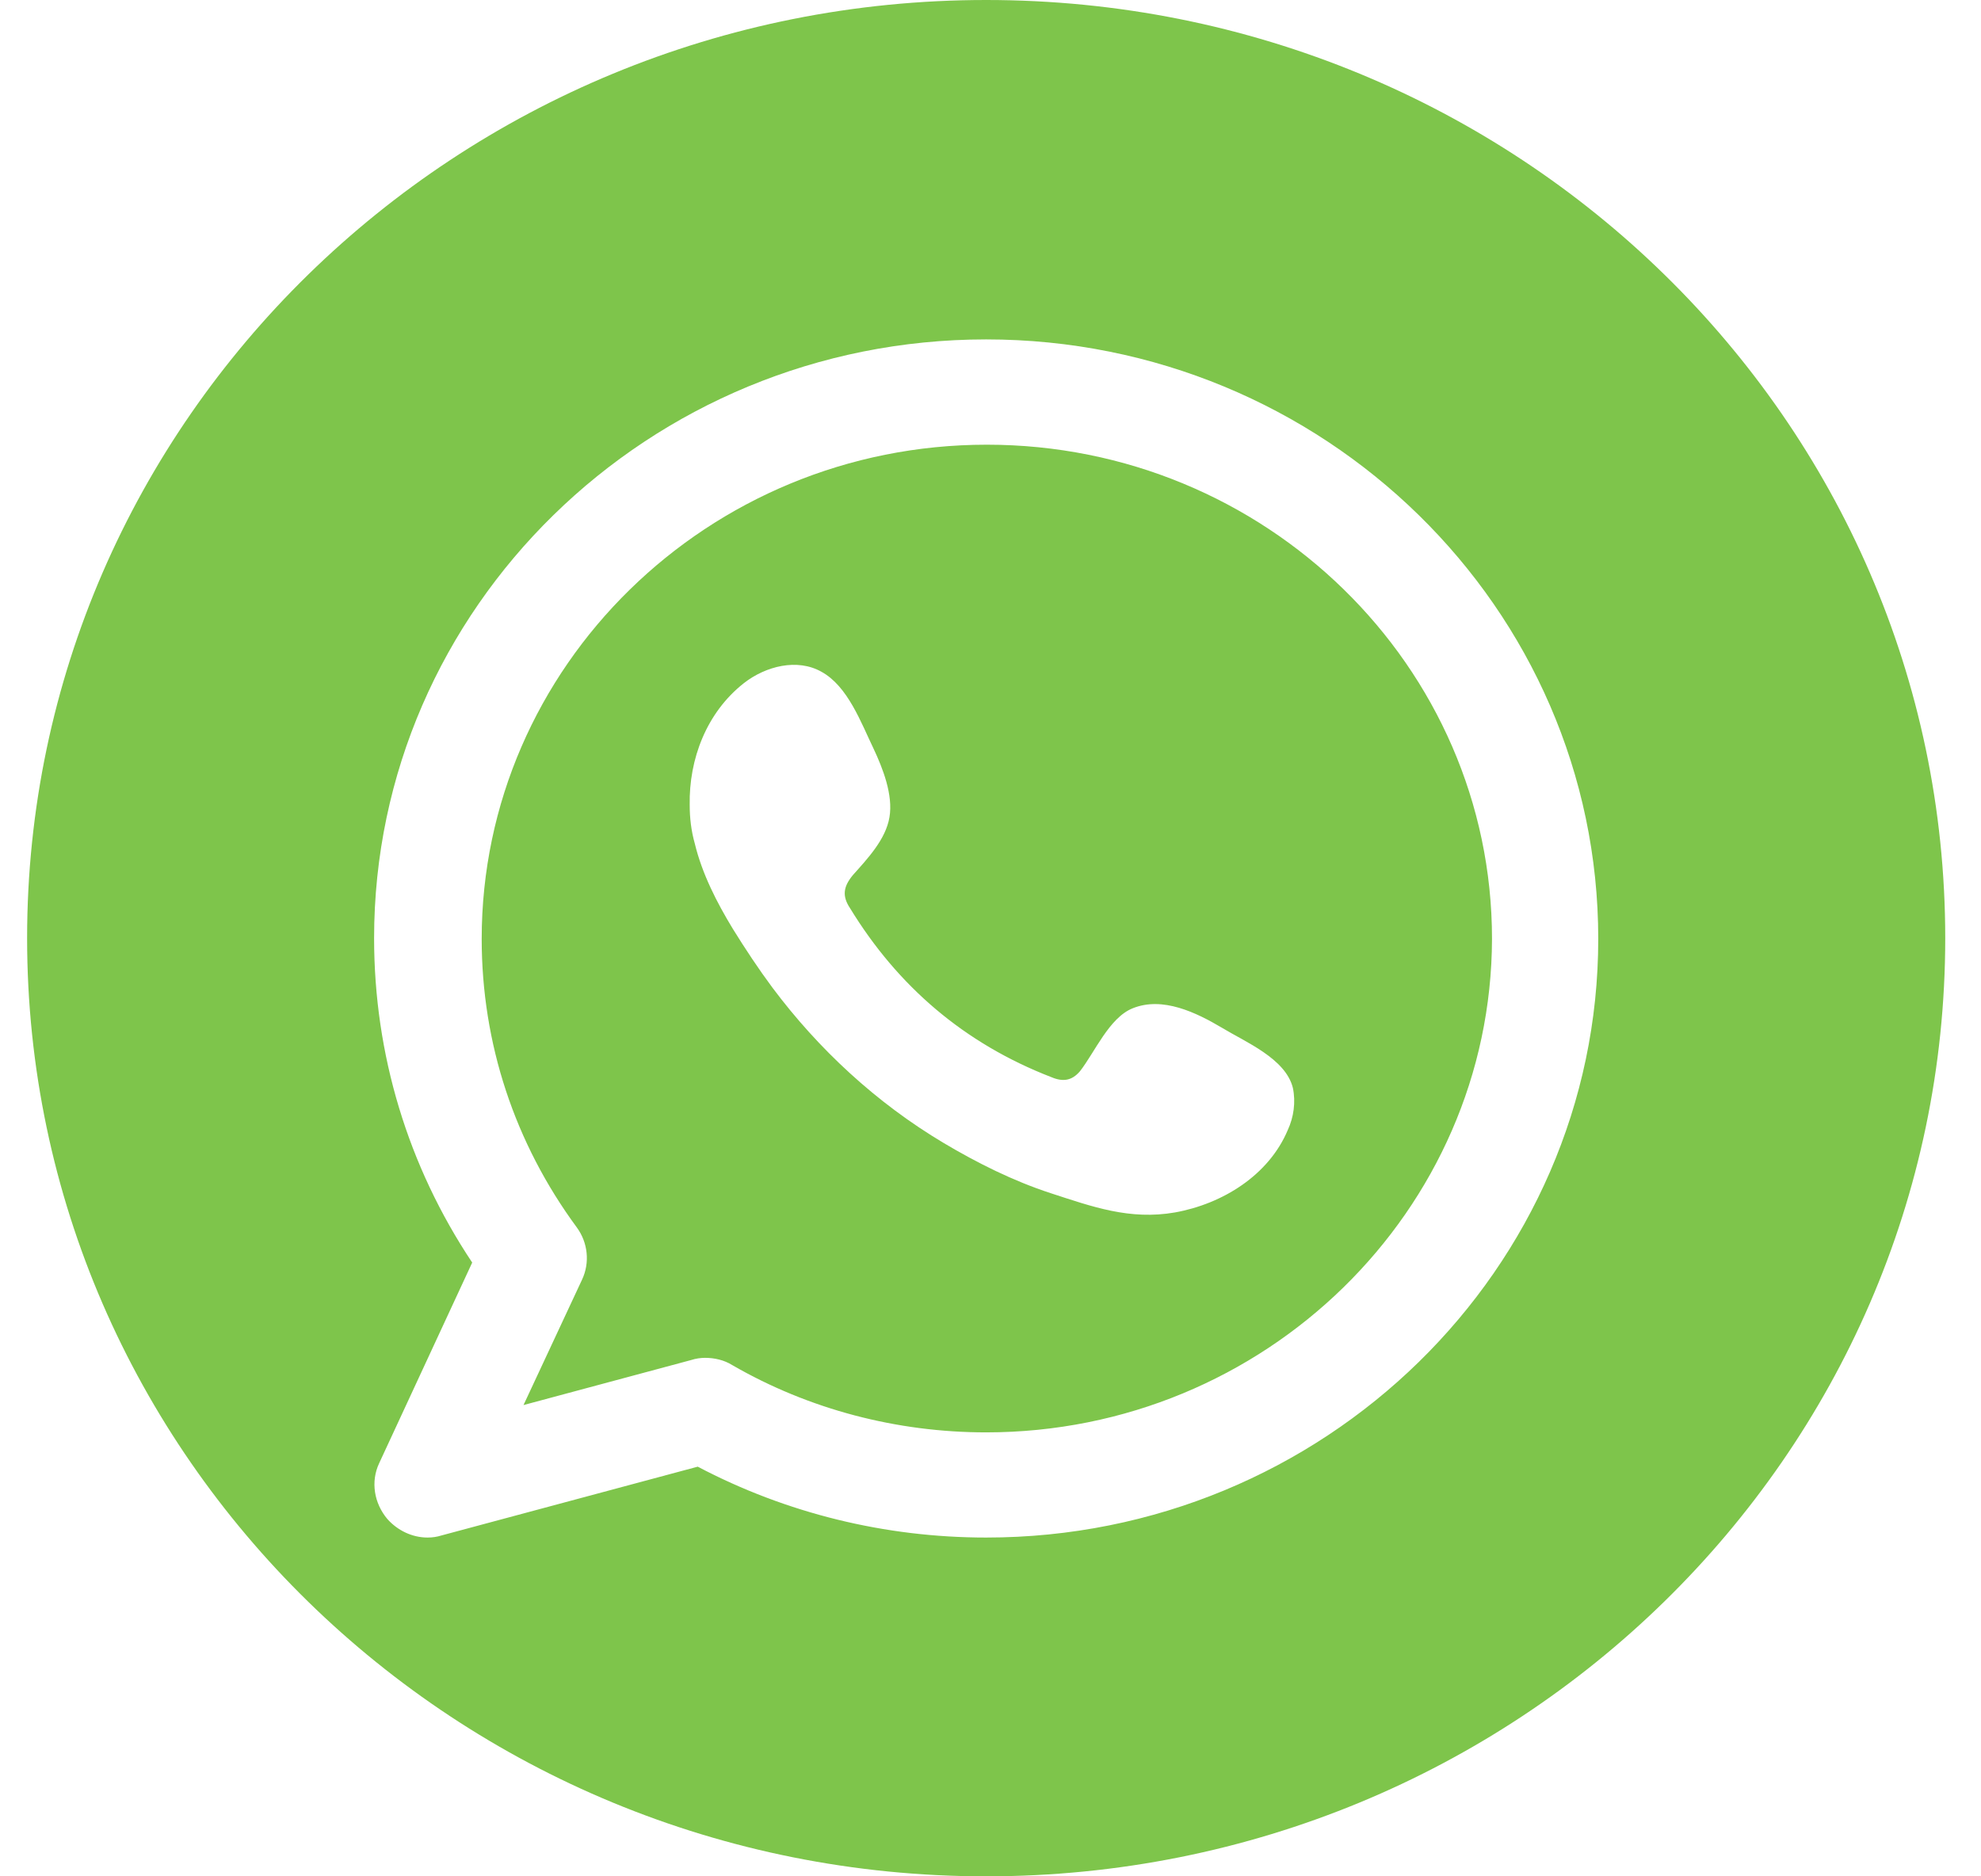 <svg width="19" height="18" viewBox="0 0 19 18" fill="none" xmlns="http://www.w3.org/2000/svg">
<path d="M9.458 13.741C8.602 13.741 7.759 13.521 7.022 13.095C6.945 13.047 6.853 13.026 6.762 13.026C6.72 13.026 6.671 13.033 6.629 13.047L5.021 13.479L5.582 12.277C5.66 12.112 5.638 11.92 5.533 11.776C4.936 10.965 4.62 10.01 4.62 9.007C4.62 6.396 6.79 4.266 9.465 4.266C12.134 4.266 14.31 6.389 14.31 9.007C14.303 11.611 12.134 13.741 9.458 13.741ZM11.719 9.859C11.474 9.714 11.151 9.556 10.863 9.673C10.638 9.763 10.498 10.099 10.357 10.278C10.28 10.367 10.196 10.381 10.083 10.333C9.248 10.01 8.609 9.46 8.152 8.711C8.075 8.595 8.089 8.505 8.18 8.395C8.321 8.237 8.496 8.052 8.531 7.839C8.567 7.626 8.468 7.372 8.377 7.179C8.258 6.932 8.131 6.582 7.878 6.444C7.647 6.314 7.345 6.389 7.134 6.554C6.776 6.836 6.607 7.282 6.615 7.722C6.615 7.846 6.629 7.969 6.664 8.093C6.734 8.382 6.874 8.656 7.029 8.911C7.148 9.103 7.275 9.295 7.408 9.474C7.85 10.065 8.405 10.58 9.051 10.965C9.374 11.157 9.718 11.329 10.076 11.446C10.476 11.576 10.835 11.707 11.27 11.631C11.726 11.549 12.169 11.274 12.351 10.841C12.408 10.718 12.429 10.573 12.4 10.436C12.33 10.154 11.944 9.996 11.719 9.859ZM9.458 3.256C6.221 3.256 3.588 5.833 3.588 9C3.588 10.113 3.911 11.185 4.529 12.112L3.637 14.036C3.553 14.214 3.588 14.421 3.715 14.572C3.813 14.682 3.953 14.75 4.101 14.75C4.15 14.75 4.192 14.743 4.234 14.73L6.692 14.07C7.541 14.517 8.489 14.75 9.458 14.75C12.695 14.75 15.329 12.174 15.329 9.007C15.329 5.833 12.695 3.256 9.458 3.256ZM18.657 9C18.657 13.967 14.542 18 9.458 18C4.382 18 0.26 13.974 0.26 9C0.26 4.026 4.382 0 9.458 0C14.542 0 18.657 4.026 18.657 9Z" fill="#7EC54B"/>
</svg>
